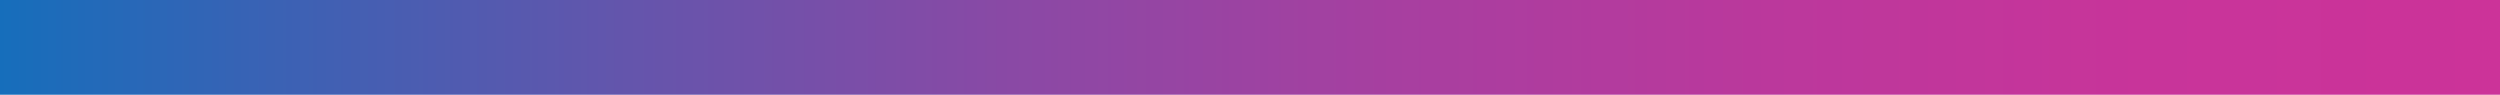 <?xml version="1.0" encoding="utf-8"?>
<!-- Generator: Adobe Illustrator 26.0.1, SVG Export Plug-In . SVG Version: 6.00 Build 0)  -->
<svg version="1.1" id="Layer_1" xmlns="http://www.w3.org/2000/svg" xmlns:xlink="http://www.w3.org/1999/xlink" x="0px" y="0px"
	 viewBox="0 0 1636 62" style="enable-background:new 0 0 1636 62;" xml:space="preserve">
<style type="text/css">
	.st0{fill:url(#SVGID_1_);}
</style>
<linearGradient id="SVGID_1_" gradientUnits="userSpaceOnUse" x1="-2" y1="31" x2="1634" y2="31" gradientTransform="matrix(-1 0 0 -1 1634 62)">
	<stop  offset="0" style="stop-color:#CC3399"/>
	<stop  offset="0.143" style="stop-color:#C8349A"/>
	<stop  offset="0.292" style="stop-color:#BB389C"/>
	<stop  offset="0.443" style="stop-color:#A73FA0"/>
	<stop  offset="0.595" style="stop-color:#8A49A5"/>
	<stop  offset="0.749" style="stop-color:#6455AC"/>
	<stop  offset="0.902" style="stop-color:#3763B5"/>
	<stop  offset="1" style="stop-color:#166EBB"/>
</linearGradient>
<polygon class="st0" points="0,62 1636,62 1636,0 0,0 "/>
</svg>
